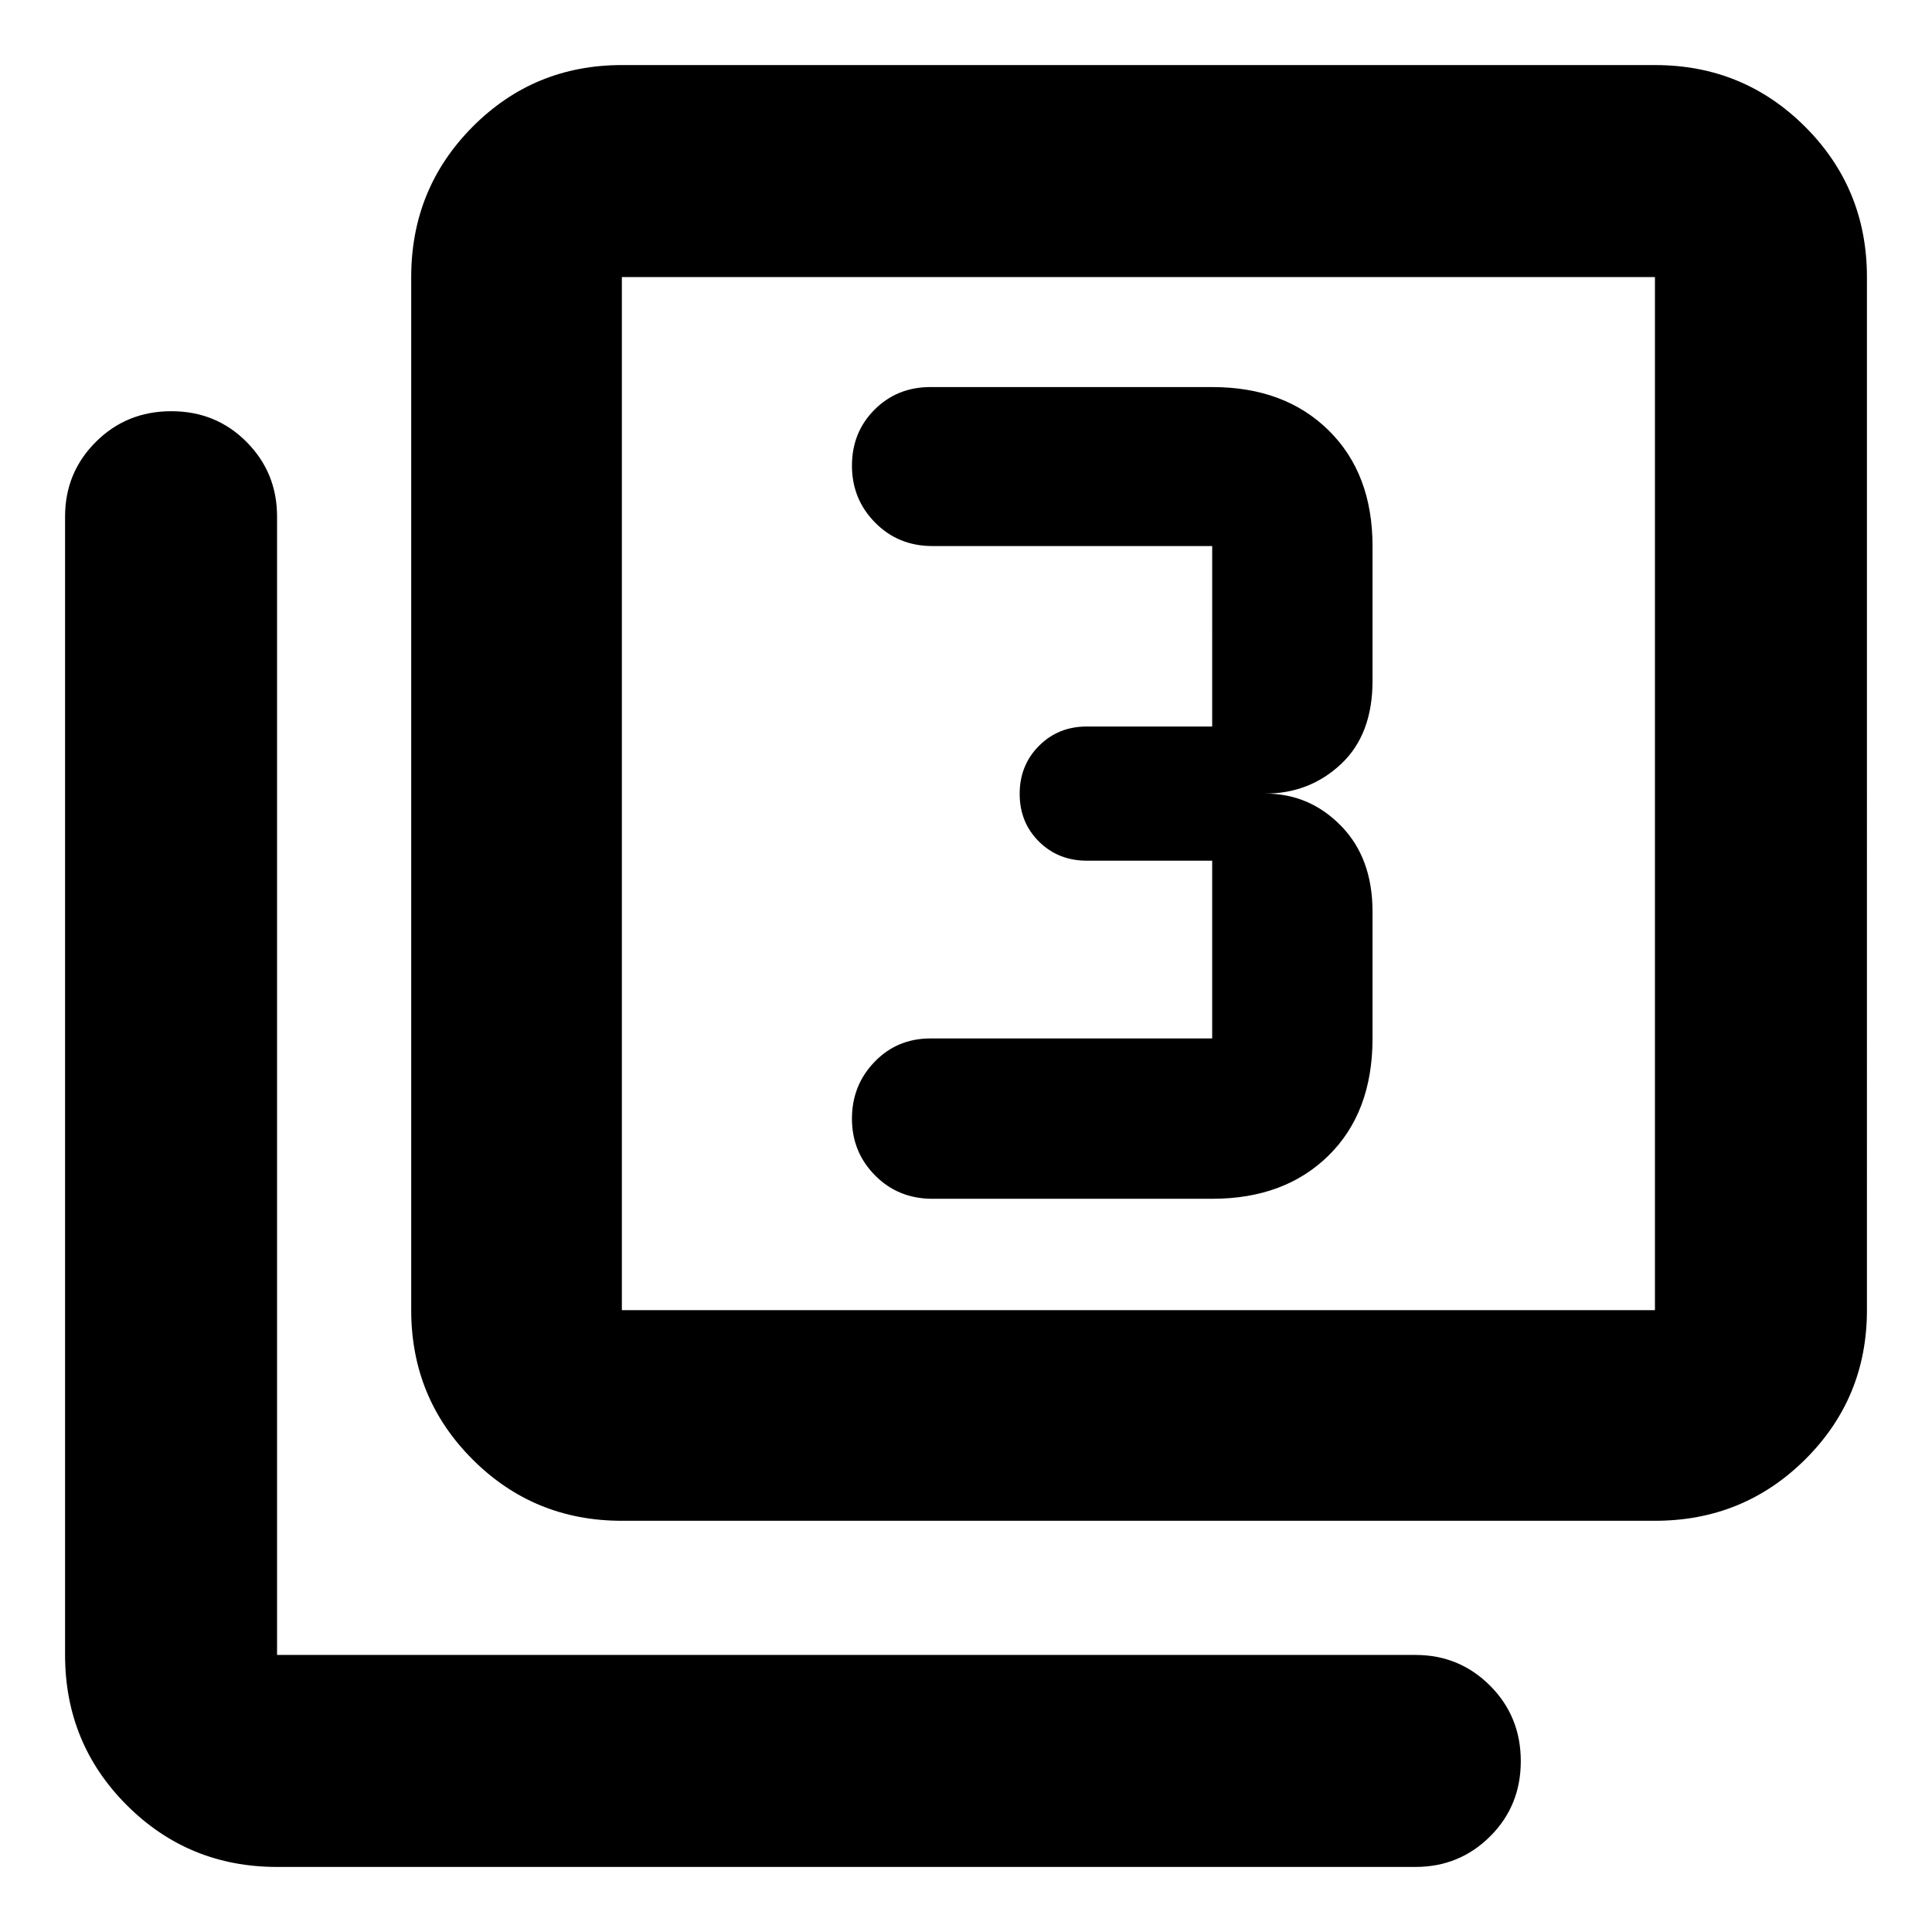 <svg xmlns="http://www.w3.org/2000/svg" height="40" viewBox="0 -960 960 960" width="40"><path d="M602.33-364.33q36 0 57.84-21.5Q682-407.33 682-444v-63q0-26.67-15.67-42.67-15.66-16-37.66-16 22 0 37.66-14.66Q682-595 682-621.67v-67q0-36-21.83-57.5-21.84-21.5-57.84-21.5h-140q-16.57 0-27.78 11.23-11.22 11.24-11.22 27.84t11.5 28.27q11.5 11.66 28.5 11.66h139V-599H540q-14.17 0-23.75 9.62-9.58 9.61-9.58 23.83 0 14.22 9.58 23.72 9.58 9.5 23.75 9.5h62.33V-444h-140q-16.57 0-27.78 11.64-11.22 11.63-11.22 28.23t11.5 28.2q11.5 11.6 28.5 11.6h139ZM309-204.33q-43.7 0-74.18-30.49-30.49-30.48-30.49-74.18v-513.33q0-43.98 30.49-74.66 30.48-30.68 74.18-30.68h513.33q43.98 0 74.66 30.68t30.68 74.66V-309q0 43.7-30.68 74.18-30.68 30.49-74.66 30.49H309ZM309-309h513.33v-513.33H309V-309ZM137.67-32.33q-43.98 0-74.66-30.68t-30.68-74.66v-565.66q0-21.84 15.29-37.09 15.28-15.25 37.5-15.25 22.21 0 37.38 15.25 15.17 15.25 15.17 37.09v565.66h565.66q21.84 0 37.09 15.29 15.25 15.28 15.25 37.5 0 22.21-15.25 37.38-15.25 15.17-37.09 15.17H137.67Zm171.33-790V-309v-513.33Z"/></svg>